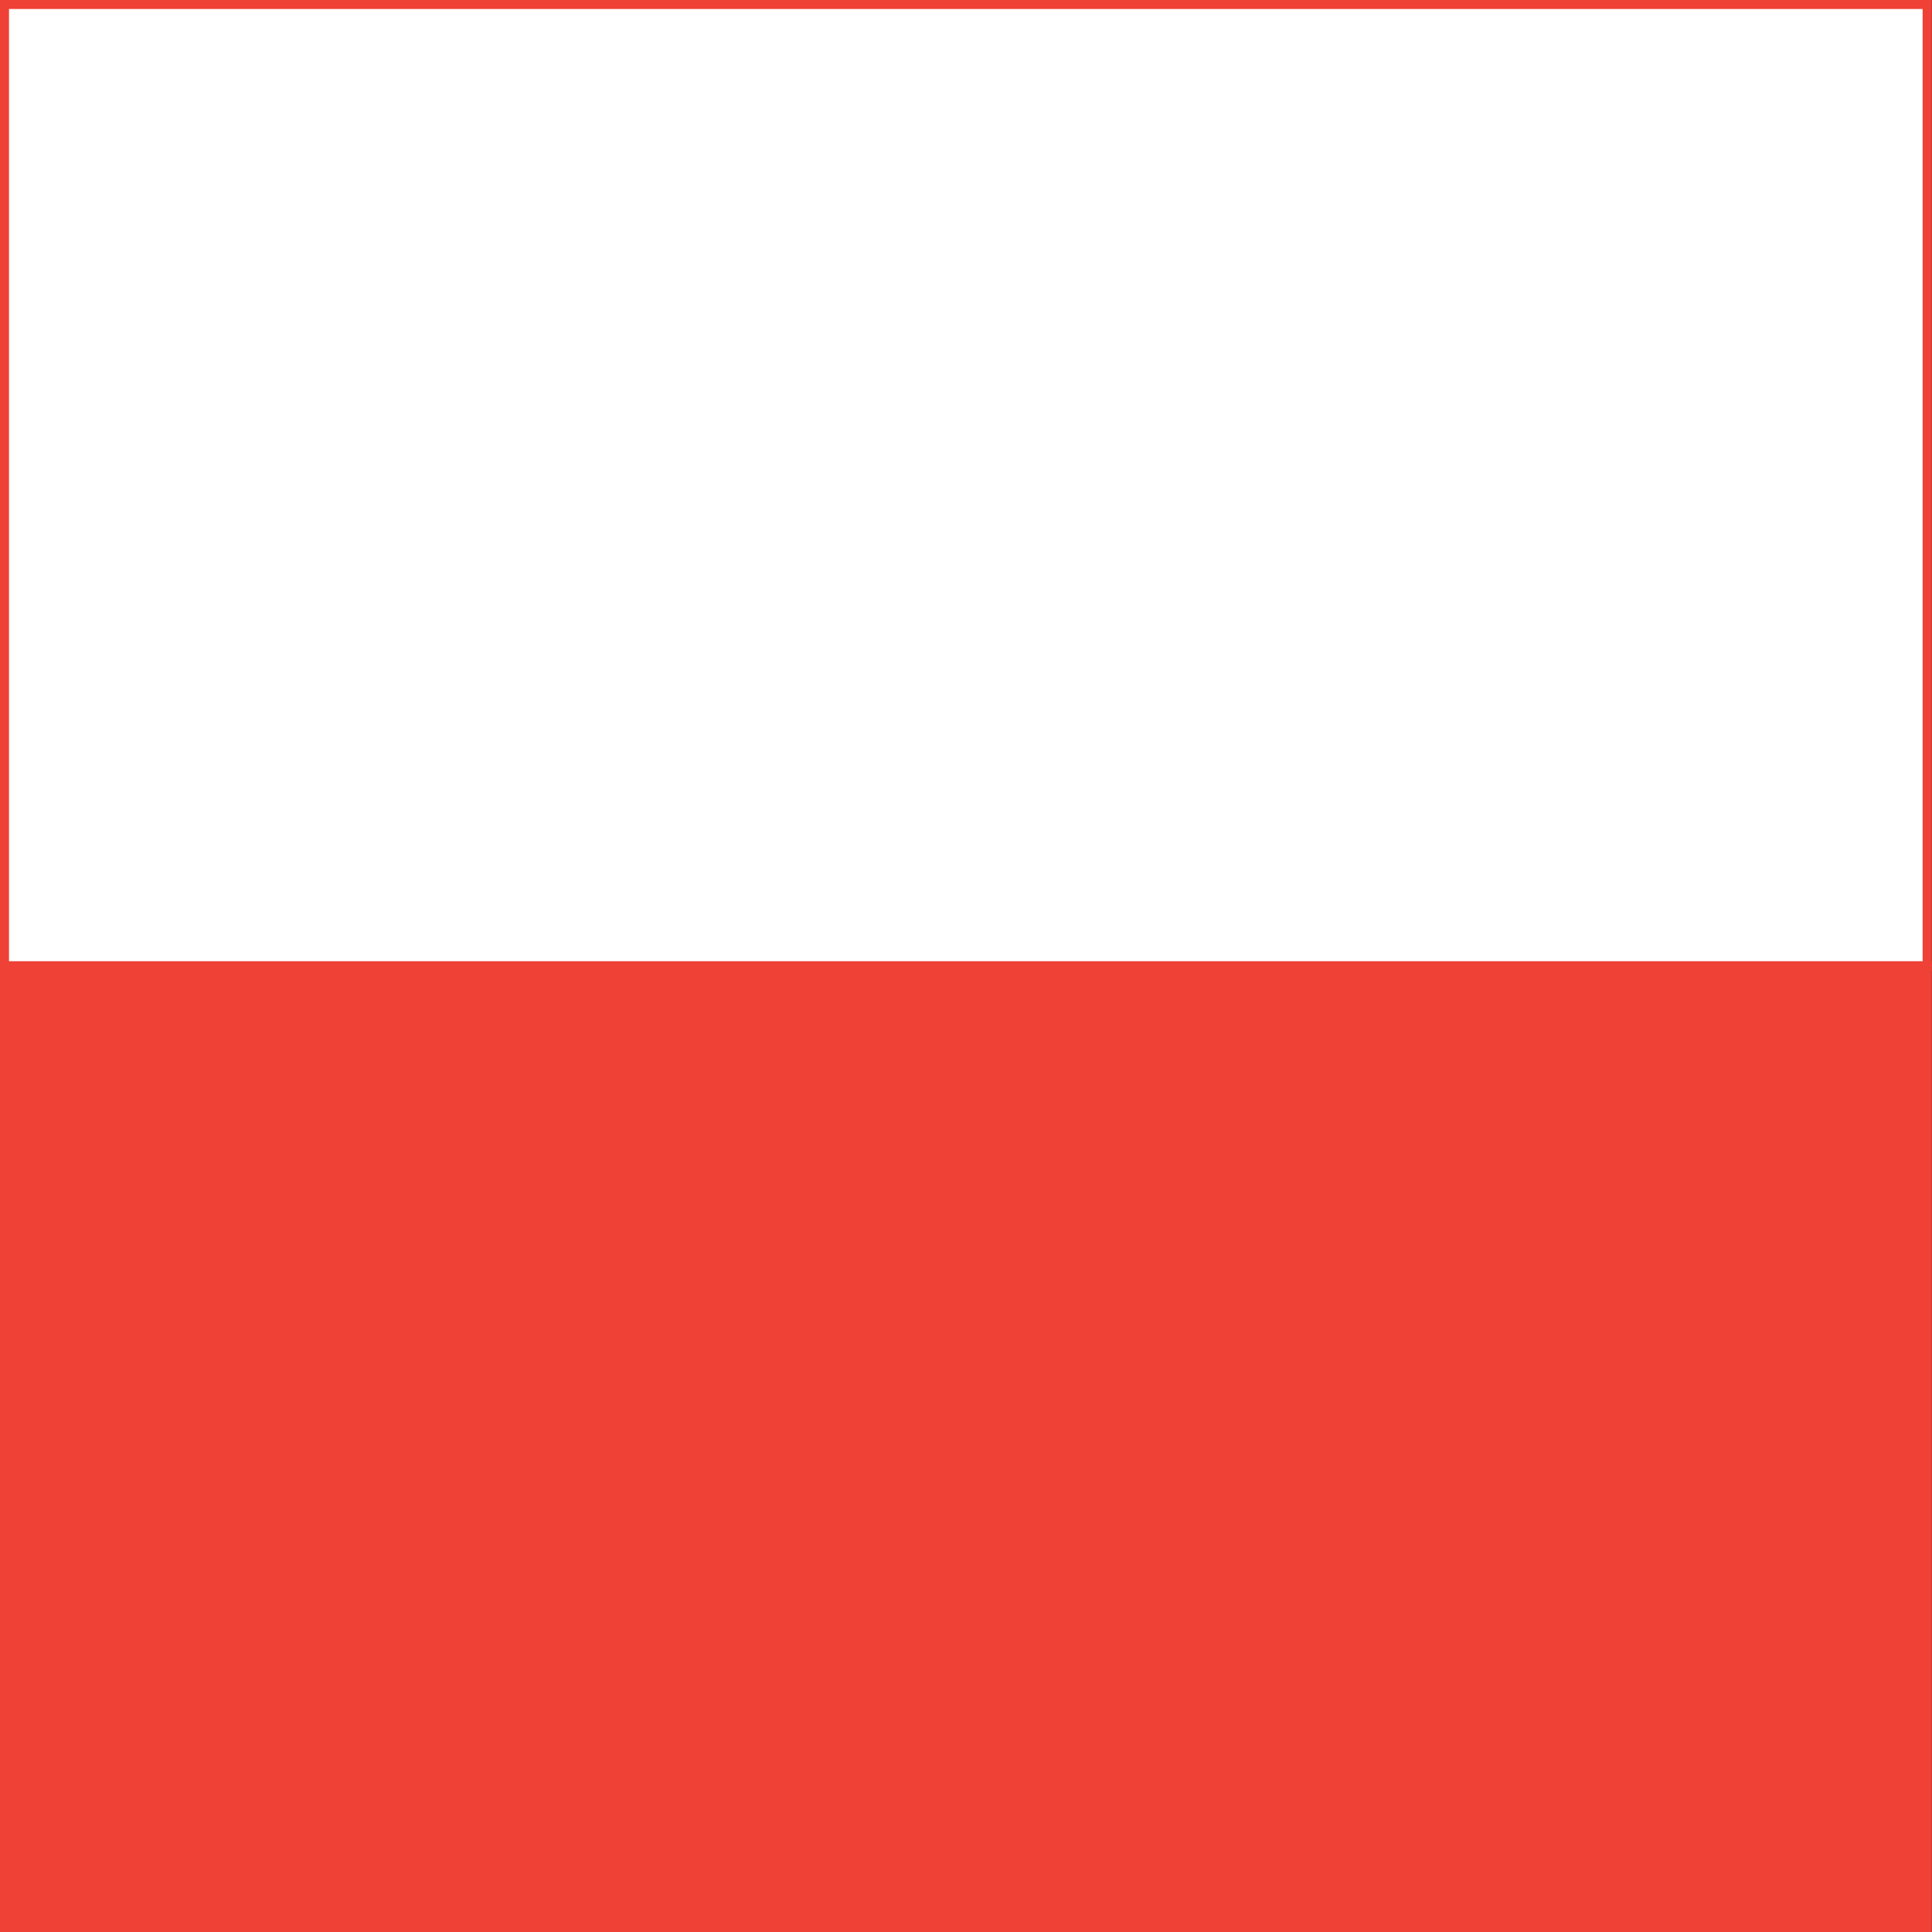 <?xml version="1.0" encoding="UTF-8"?><svg xmlns="http://www.w3.org/2000/svg" viewBox="0 0 52.55 52.56"><rect x="0" y="0" width="52.55" height="52.56" fill="#333333" stroke="none"/><defs><style>.d{fill:#fff;}.d,.e{stroke:#ef4136;stroke-miterlimit:10;stroke-width:.25px;}.e{fill:#ef4136;}</style></defs><g id="a"/><g id="b"><g id="c"><g><rect class="e" x=".12" y="26.28" width="52.3" height="26.15"/><rect class="d" x=".12" y=".12" width="52.3" height="26.15"/></g></g></g></svg>
